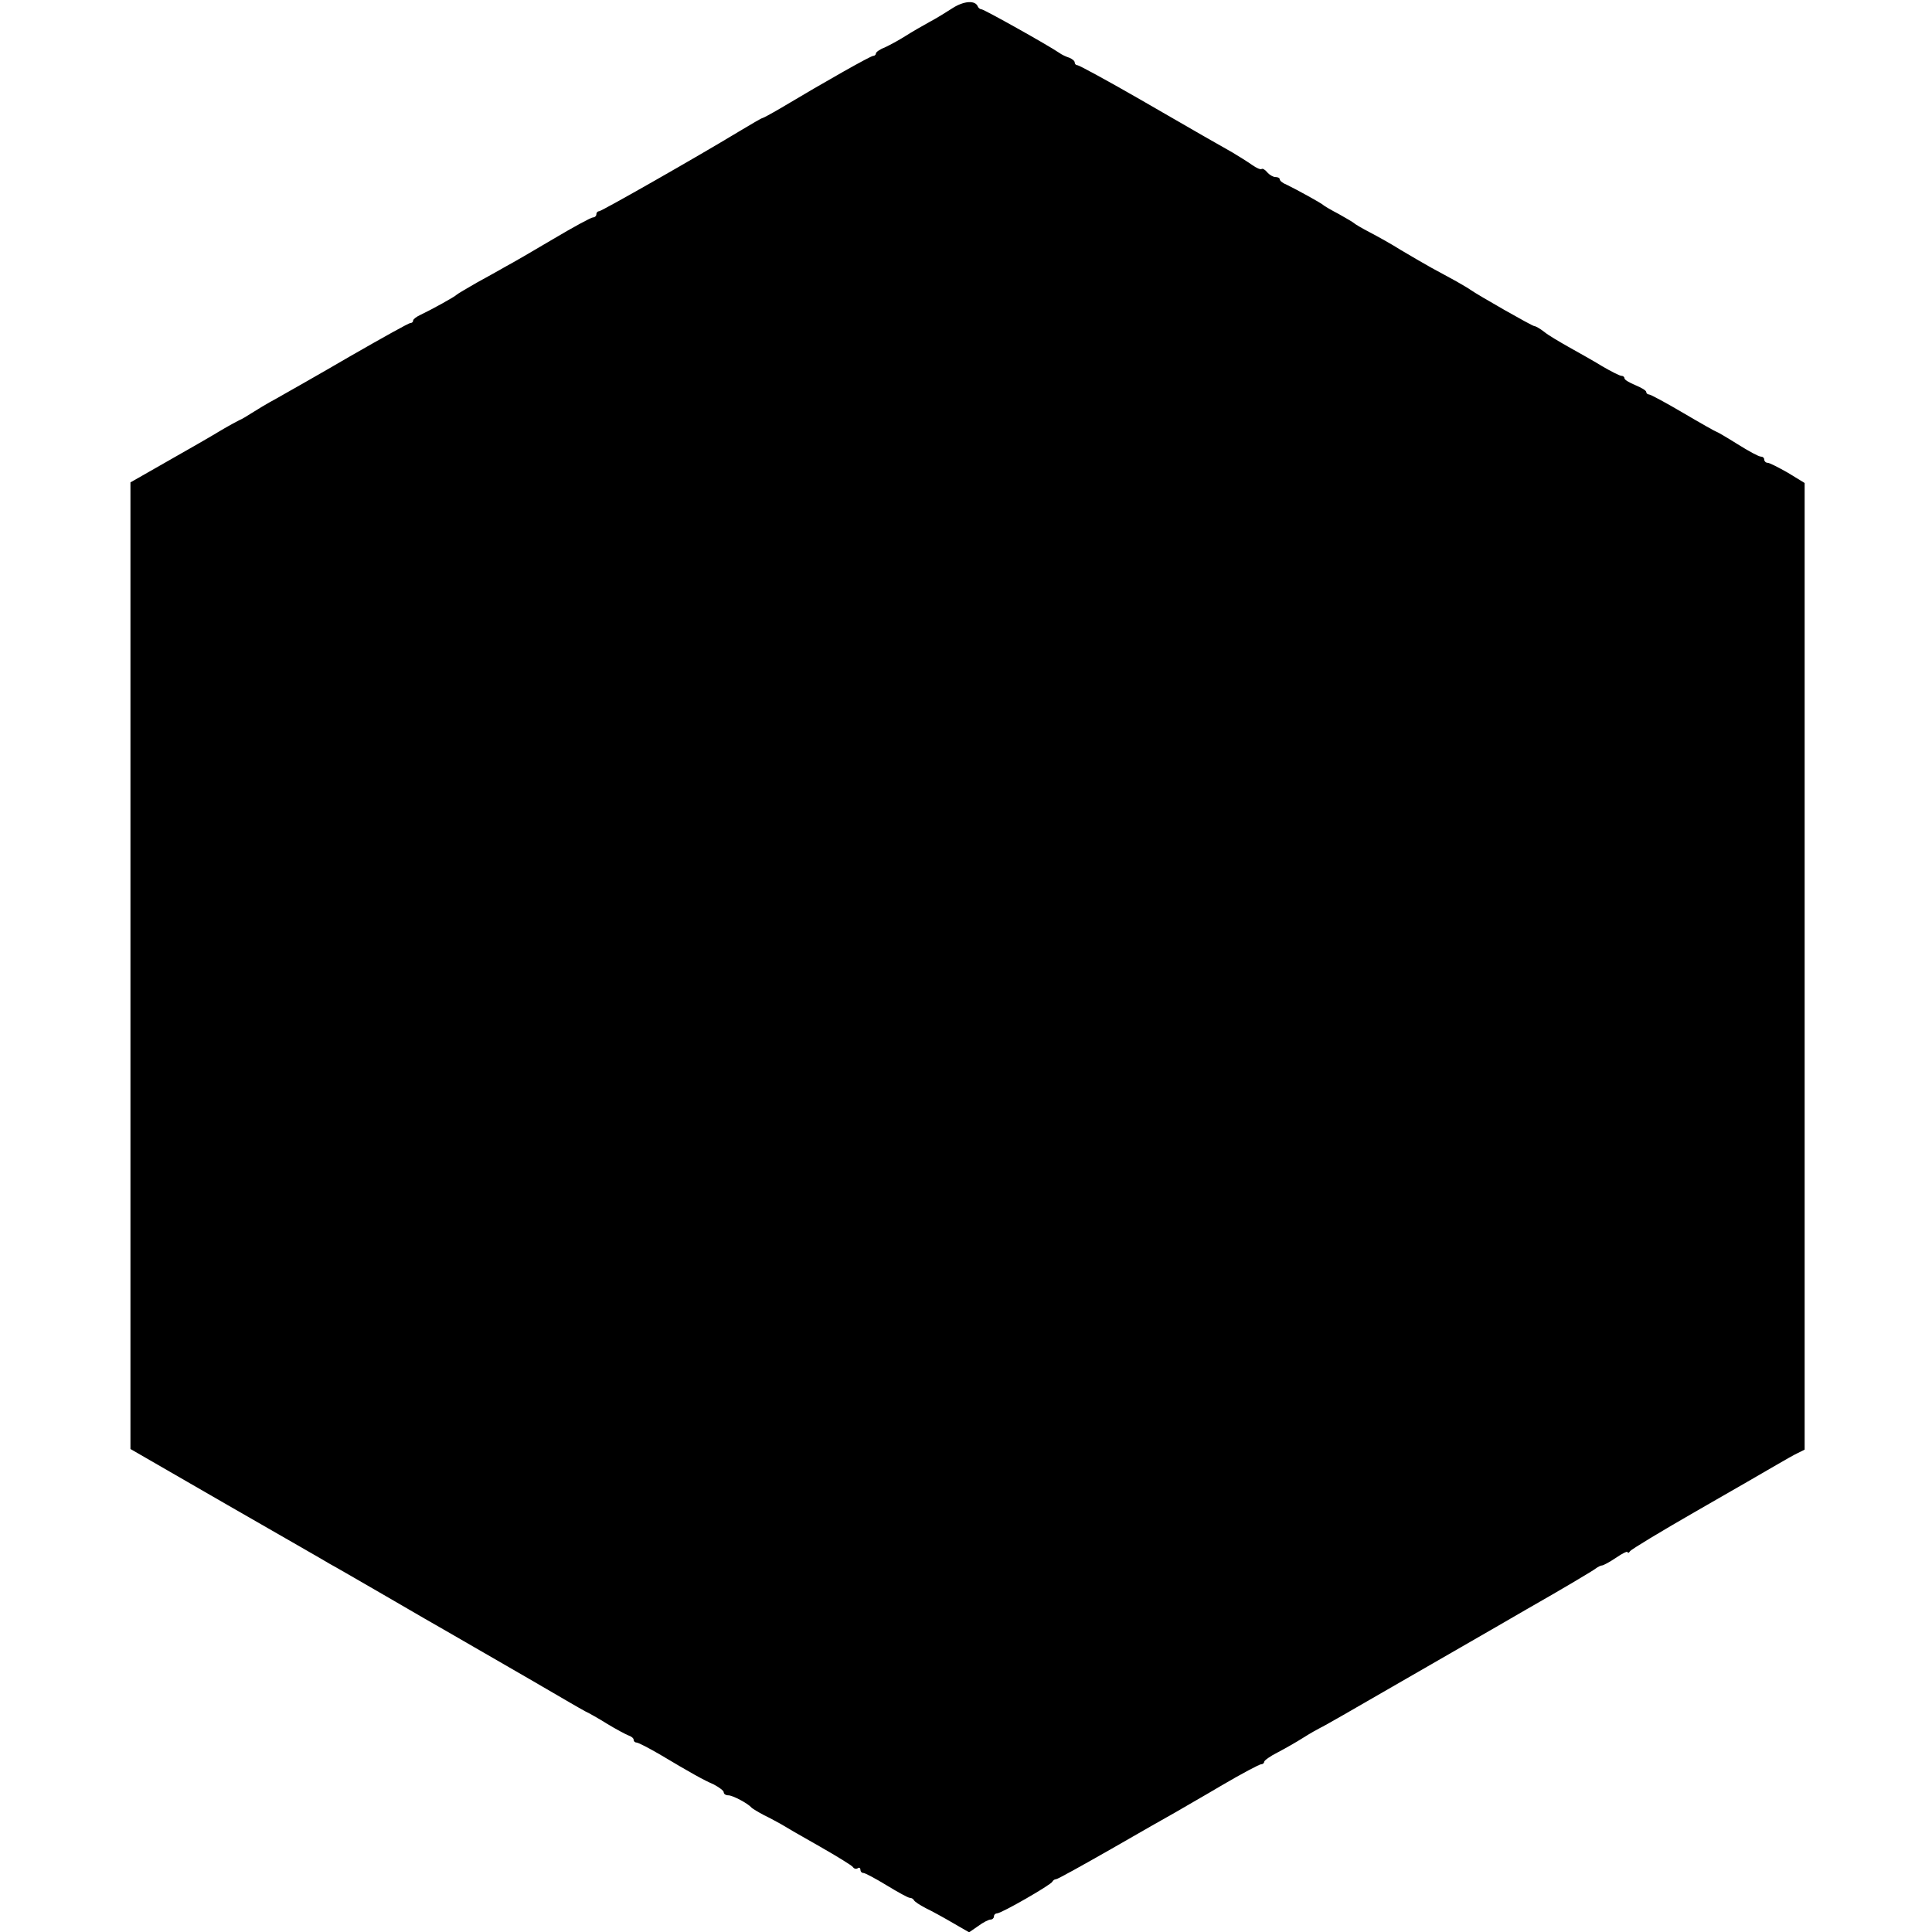 <?xml version="1.0" standalone="no"?>
<!DOCTYPE svg PUBLIC "-//W3C//DTD SVG 20010904//EN"
 "http://www.w3.org/TR/2001/REC-SVG-20010904/DTD/svg10.dtd">
<svg version="1.0" xmlns="http://www.w3.org/2000/svg"
 width="622pt" height="622pt" viewBox="0 0 622 622"
 preserveAspectRatio="xMidYMid meet">
<g transform="translate(0,622) scale(0.1,-0.1)"
fill="#000000" stroke="none">
<path d="M3067 6194 c-20 -13 -54 -34 -75 -45 -20 -11 -55 -31 -77 -45 -22
-14 -52 -30 -67 -37 -16 -6 -28 -15 -28 -19 0 -4 -4 -8 -9 -8 -8 0 -150 -80
-299 -169 -29 -17 -55 -31 -57 -31 -3 0 -37 -20 -77 -44 -132 -80 -441 -256
-449 -256 -5 0 -9 -4 -9 -10 0 -5 -5 -10 -11 -10 -6 0 -63 -31 -127 -69 -64
-38 -133 -78 -152 -88 -19 -11 -62 -35 -95 -53 -33 -19 -62 -36 -65 -39 -5 -6
-81 -48 -117 -65 -13 -6 -23 -14 -23 -18 0 -5 -4 -8 -9 -8 -5 0 -91 -48 -192
-106 -101 -59 -209 -120 -239 -137 -30 -16 -66 -38 -80 -47 -14 -9 -32 -20
-40 -23 -8 -4 -36 -19 -61 -34 -26 -16 -101 -59 -168 -97 l-121 -69 0 -1556 0
-1556 312 -180 c172 -99 321 -184 330 -190 10 -5 91 -52 181 -104 89 -52 176
-102 192 -111 210 -121 374 -216 399 -231 17 -10 40 -23 51 -29 11 -5 43 -23
70 -40 28 -17 58 -33 68 -37 9 -3 17 -9 17 -14 0 -5 4 -9 9 -9 6 0 38 -17 73
-37 109 -65 142 -83 176 -98 17 -9 32 -20 32 -25 0 -6 7 -10 15 -10 14 0 63
-26 75 -40 3 -3 21 -14 40 -24 19 -9 44 -23 55 -29 11 -7 66 -39 123 -71 56
-32 105 -62 108 -67 3 -5 10 -7 15 -4 5 4 9 1 9 -4 0 -6 4 -11 10 -11 5 0 39
-18 75 -40 36 -22 69 -40 74 -40 5 0 11 -3 13 -7 2 -5 19 -16 38 -26 19 -9 59
-31 88 -48 l52 -30 29 20 c16 12 34 21 40 21 6 0 11 5 11 10 0 6 5 10 10 10
14 0 174 92 178 102 2 4 7 8 12 8 5 0 84 44 177 97 92 53 185 106 205 117 20
12 89 51 153 89 63 37 120 67 125 67 6 0 10 4 10 8 0 4 19 18 43 30 23 12 60
33 82 47 22 14 47 28 55 32 8 3 114 64 235 134 121 70 315 181 430 248 116 66
215 125 222 131 7 5 16 10 20 10 5 0 25 11 46 25 20 14 37 22 37 18 0 -4 4 -3
8 3 4 6 100 64 215 130 114 65 229 132 255 147 26 15 57 33 70 39 l22 11 0
1556 0 1556 -54 33 c-30 17 -59 32 -65 32 -6 0 -11 5 -11 10 0 6 -5 10 -11 10
-7 0 -40 18 -75 40 -35 22 -66 40 -68 40 -2 0 -50 27 -106 60 -56 33 -106 60
-111 60 -5 0 -9 4 -9 8 0 5 -16 14 -35 22 -19 8 -35 17 -35 22 0 4 -4 8 -10 8
-5 0 -33 14 -62 31 -29 18 -78 45 -108 62 -30 17 -66 38 -79 49 -13 10 -27 18
-31 18 -7 0 -182 100 -206 117 -5 4 -26 16 -45 27 -19 10 -54 30 -79 43 -25
14 -70 40 -100 58 -30 19 -75 44 -100 57 -25 13 -47 26 -50 29 -3 3 -25 16
-50 30 -25 13 -47 26 -50 29 -6 6 -86 50 -117 65 -13 5 -23 13 -23 18 0 4 -6
7 -14 7 -7 0 -19 7 -26 15 -7 9 -15 13 -18 11 -3 -3 -17 3 -31 13 -14 10 -43
28 -63 40 -60 34 -92 52 -296 170 -106 61 -198 111 -203 111 -5 0 -9 4 -9 9 0
5 -8 11 -17 15 -10 3 -25 10 -33 16 -35 24 -242 140 -250 140 -4 0 -10 4 -12
9 -8 21 -45 18 -81 -5z"/>
</g>
</svg>
